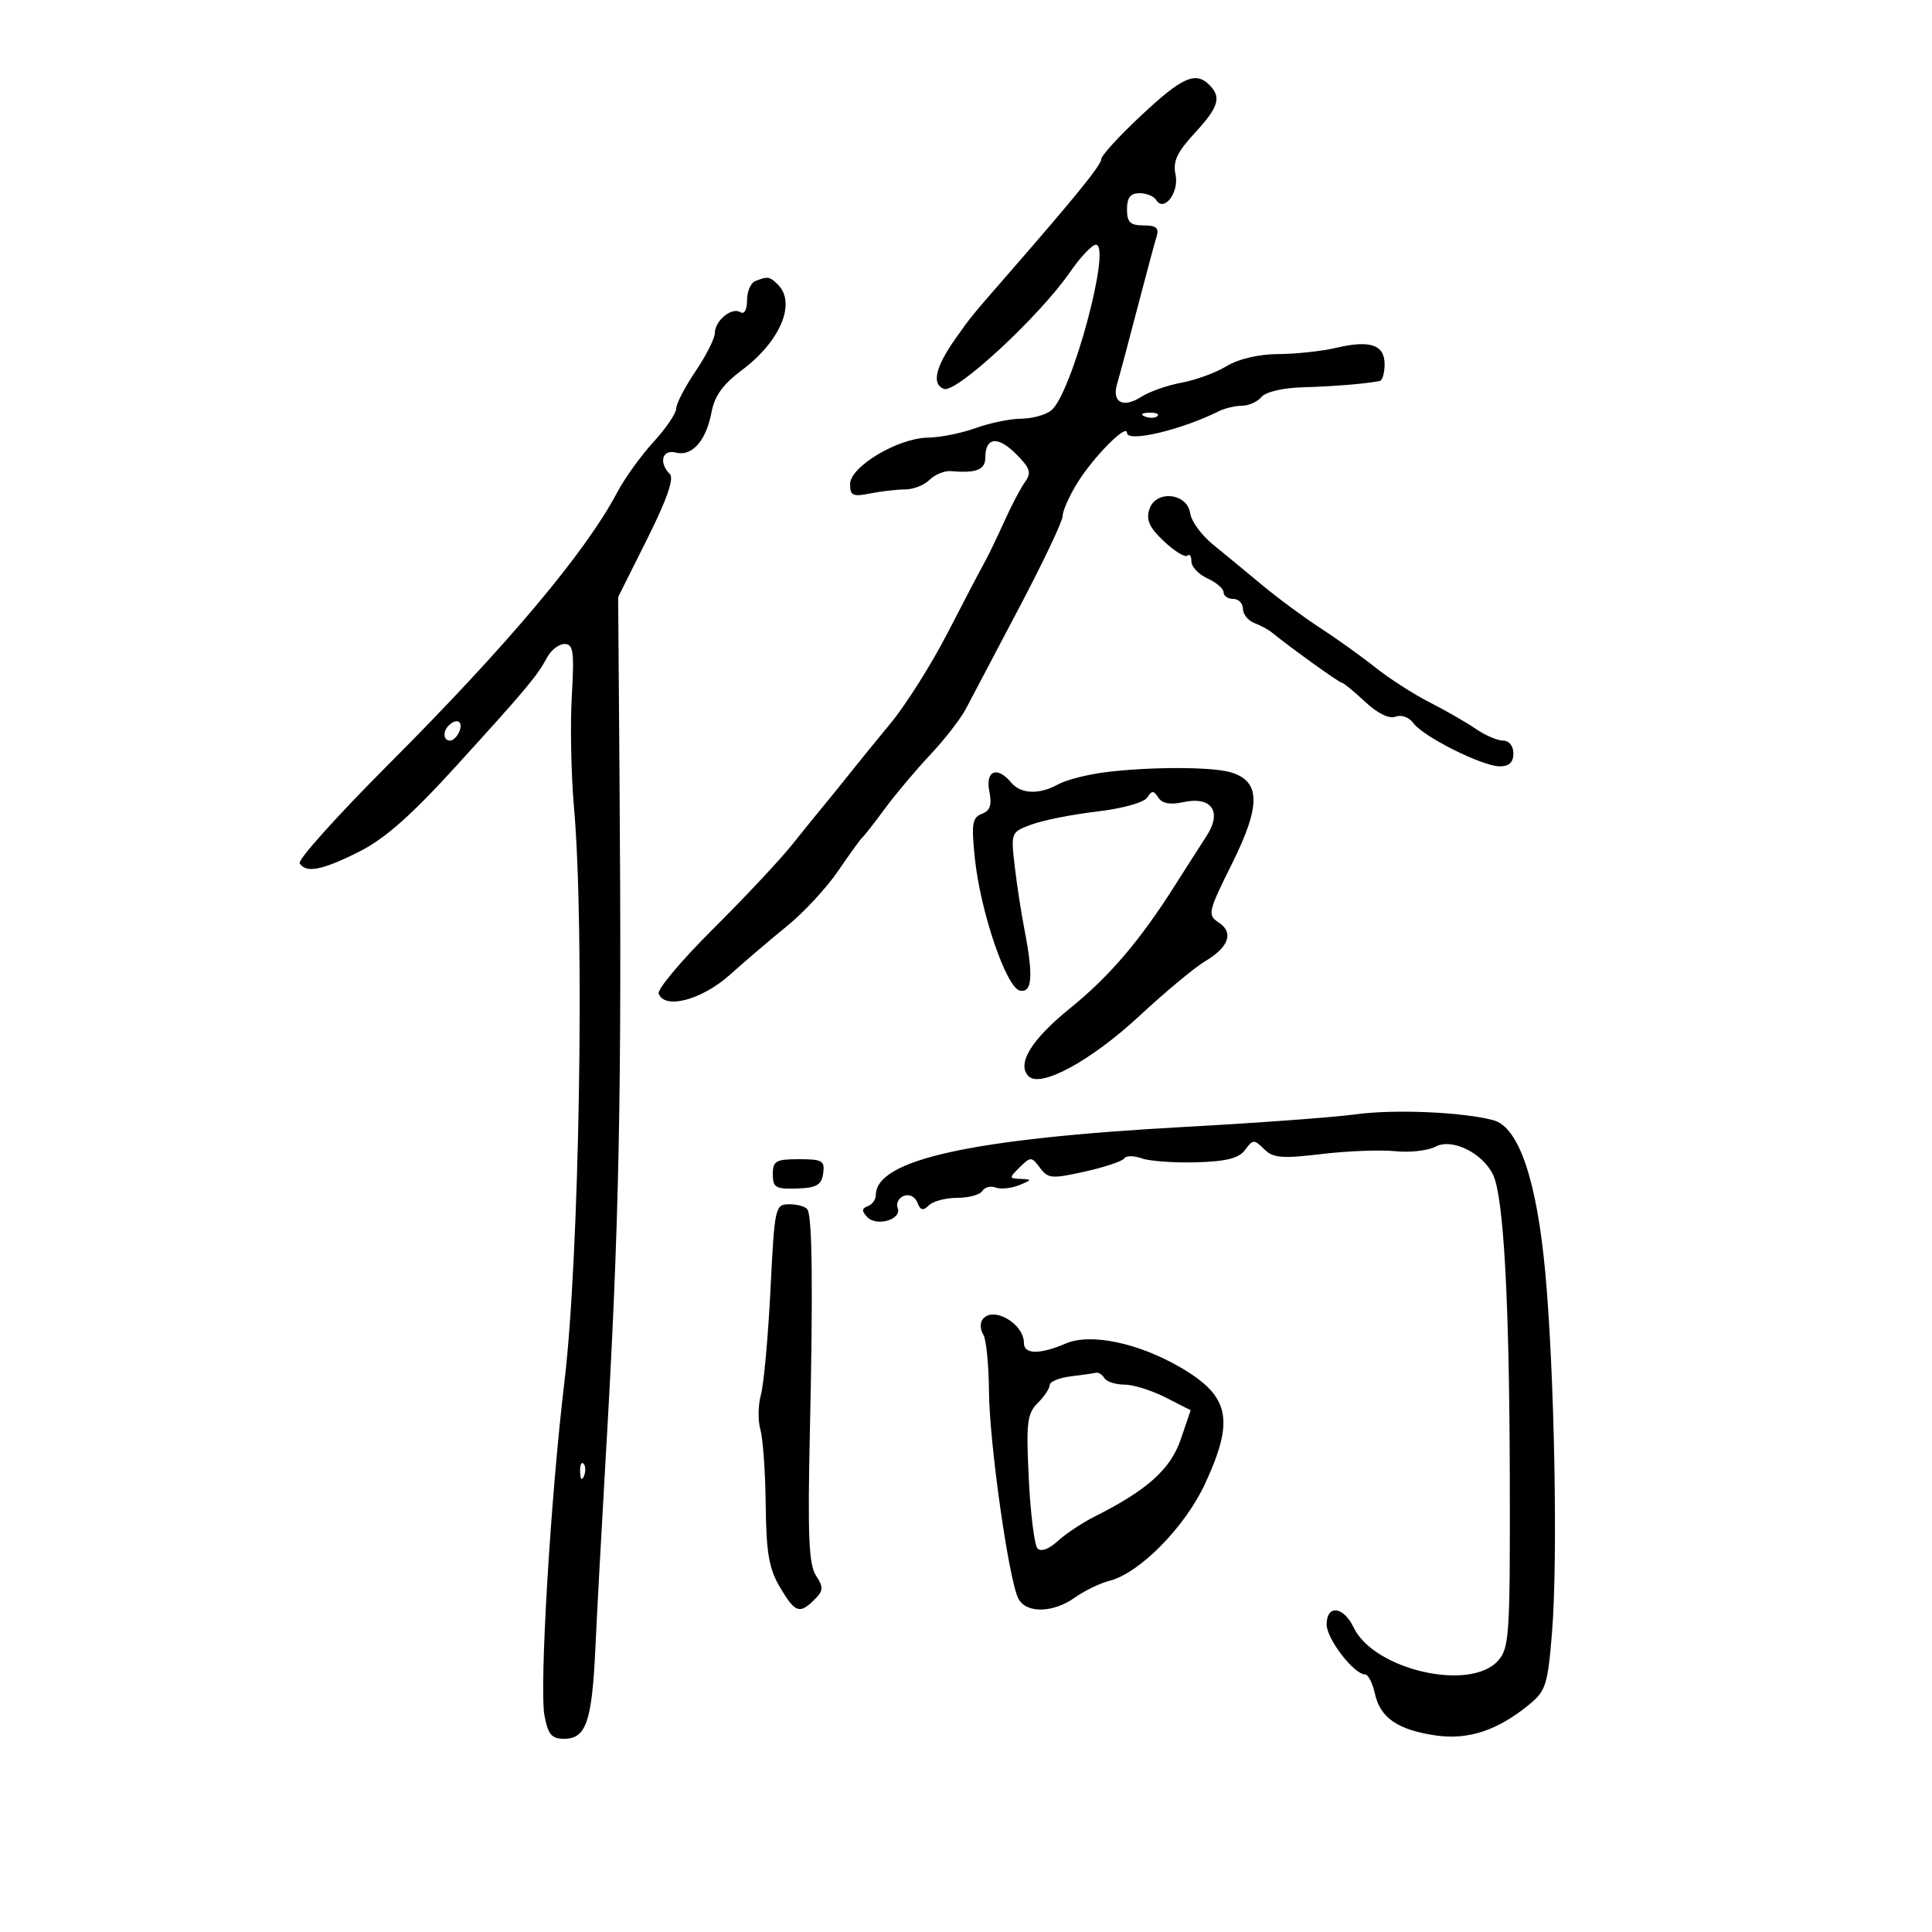 <svg xmlns="http://www.w3.org/2000/svg" width="300" height="300" viewBox="0 0 300 300" version="1.1">
	<path d="M 177.250 17.883 C 173.813 21.095, 171 24.166, 171 24.706 C 171 25.619, 167.178 30.341, 156.721 42.346 C 150.769 49.179, 150.731 49.226, 148.391 52.546 C 145.244 57.009, 144.632 59.645, 146.570 60.388 C 148.461 61.114, 161.382 49.148, 166.155 42.250 C 167.773 39.913, 169.576 38, 170.162 38 C 172.668 38, 166.391 61.258, 163.212 63.750 C 162.335 64.438, 160.241 65.007, 158.559 65.015 C 156.876 65.023, 153.700 65.679, 151.500 66.471 C 149.300 67.264, 145.965 67.932, 144.088 67.956 C 139.448 68.016, 132 72.459, 132 75.167 C 132 76.967, 132.425 77.165, 135.125 76.625 C 136.844 76.281, 139.287 76, 140.554 76 C 141.821 76, 143.532 75.325, 144.358 74.499 C 145.183 73.674, 146.678 73.070, 147.679 73.158 C 151.597 73.500, 153 72.947, 153 71.059 C 153 67.883, 154.921 67.648, 157.751 70.478 C 159.970 72.698, 160.205 73.409, 159.178 74.817 C 158.503 75.742, 157.041 78.525, 155.930 81 C 154.818 83.475, 153.403 86.400, 152.786 87.500 C 152.168 88.600, 149.629 93.451, 147.144 98.279 C 144.659 103.107, 140.688 109.407, 138.319 112.279 C 135.951 115.151, 132.998 118.780, 131.757 120.345 C 130.515 121.910, 128.825 123.998, 128 124.984 C 127.175 125.971, 124.931 128.740, 123.014 131.139 C 121.097 133.538, 115.552 139.452, 110.691 144.282 C 105.831 149.113, 102.048 153.613, 102.284 154.282 C 103.176 156.813, 108.973 155.277, 113.354 151.349 C 115.715 149.232, 119.737 145.802, 122.291 143.727 C 124.845 141.652, 128.382 137.827, 130.152 135.227 C 131.921 132.627, 133.625 130.275, 133.940 130 C 134.254 129.725, 135.836 127.700, 137.455 125.500 C 139.074 123.300, 142.221 119.563, 144.449 117.196 C 146.677 114.829, 149.175 111.605, 150 110.032 C 150.825 108.458, 154.537 101.412, 158.250 94.372 C 161.963 87.332, 165 80.934, 165 80.154 C 165 79.374, 165.993 77.108, 167.207 75.118 C 169.692 71.045, 175 65.660, 175 67.212 C 175 68.755, 183.383 66.785, 189.236 63.866 C 190.191 63.390, 191.824 63, 192.864 63 C 193.904 63, 195.262 62.389, 195.881 61.643 C 196.533 60.857, 199.217 60.225, 202.254 60.141 C 206.967 60.012, 212.217 59.581, 214.250 59.157 C 214.662 59.070, 215 57.905, 215 56.567 C 215 53.532, 212.755 52.765, 207.500 54.007 C 205.300 54.527, 201.250 54.965, 198.500 54.980 C 195.446 54.997, 192.325 55.724, 190.480 56.849 C 188.819 57.862, 185.669 59.019, 183.480 59.420 C 181.291 59.820, 178.475 60.808, 177.222 61.616 C 174.408 63.428, 172.615 62.485, 173.459 59.637 C 173.808 58.462, 175.207 53.225, 176.568 48 C 177.929 42.775, 179.289 37.712, 179.589 36.750 C 180.011 35.396, 179.554 35, 177.567 35 C 175.496 35, 175 34.517, 175 32.500 C 175 30.692, 175.537 30, 176.941 30 C 178.009 30, 179.174 30.472, 179.530 31.049 C 180.749 33.021, 183.132 29.881, 182.534 27.091 C 182.102 25.078, 182.761 23.652, 185.489 20.694 C 189.239 16.629, 189.708 15.108, 187.800 13.200 C 185.644 11.044, 183.594 11.955, 177.250 17.883 M 117.250 43.662 C 116.563 43.940, 116 45.281, 116 46.642 C 116 48.107, 115.574 48.855, 114.956 48.473 C 113.616 47.645, 111 49.797, 111 51.727 C 111 52.543, 109.650 55.210, 108 57.655 C 106.350 60.100, 105 62.703, 105 63.440 C 105 64.176, 103.409 66.516, 101.464 68.640 C 99.519 70.763, 96.984 74.286, 95.832 76.469 C 90.913 85.785, 78.752 100.241, 60.222 118.800 C 52.369 126.665, 46.208 133.528, 46.531 134.050 C 47.507 135.629, 50.024 135.139, 55.768 132.250 C 59.759 130.243, 63.839 126.639, 70.868 118.912 C 81.830 106.862, 83.406 104.978, 84.958 102.079 C 85.570 100.936, 86.787 100, 87.664 100 C 89.029 100, 89.190 101.159, 88.789 108.088 C 88.531 112.536, 88.684 120.298, 89.128 125.338 C 90.811 144.453, 89.971 195.173, 87.650 214.500 C 85.504 232.373, 83.730 262.046, 84.548 266.405 C 85.095 269.322, 85.666 270, 87.576 270 C 91.016 270, 91.920 267.375, 92.455 255.838 C 92.719 250.152, 93.421 237.175, 94.016 227 C 96.176 190.036, 96.575 170.307, 96.190 119.606 L 95.985 92.711 100.505 83.668 C 103.556 77.564, 104.696 74.296, 104.013 73.613 C 102.243 71.843, 102.833 69.723, 104.943 70.275 C 107.453 70.931, 109.655 68.438, 110.486 64 C 110.957 61.486, 112.276 59.655, 115.166 57.500 C 121.154 53.036, 123.678 47.078, 120.800 44.200 C 119.521 42.921, 119.205 42.873, 117.250 43.662 M 177.813 64.683 C 178.534 64.972, 179.397 64.936, 179.729 64.604 C 180.061 64.272, 179.471 64.036, 178.417 64.079 C 177.252 64.127, 177.015 64.364, 177.813 64.683 M 178.473 79.084 C 177.940 80.765, 178.483 81.945, 180.775 84.088 C 182.425 85.630, 184.051 86.616, 184.388 86.279 C 184.724 85.942, 185 86.344, 185 87.173 C 185 88.001, 186.125 89.192, 187.500 89.818 C 188.875 90.445, 190 91.417, 190 91.979 C 190 92.540, 190.675 93, 191.500 93 C 192.325 93, 193 93.689, 193 94.531 C 193 95.374, 193.787 96.363, 194.750 96.731 C 195.713 97.098, 196.950 97.766, 197.500 98.214 C 200.418 100.593, 207.942 106, 208.334 106 C 208.584 106, 210.209 107.327, 211.945 108.949 C 213.904 110.779, 215.707 111.666, 216.696 111.287 C 217.603 110.938, 218.798 111.371, 219.471 112.292 C 221.021 114.410, 230.205 119, 232.895 119 C 234.333 119, 235 118.367, 235 117 C 235 115.836, 234.333 115, 233.404 115 C 232.527 115, 230.614 114.179, 229.154 113.176 C 227.694 112.172, 224.475 110.321, 222 109.062 C 219.525 107.802, 215.726 105.361, 213.557 103.636 C 211.388 101.911, 207.533 99.150, 204.990 97.500 C 202.448 95.850, 198.372 92.837, 195.934 90.805 C 193.495 88.773, 190.067 85.945, 188.315 84.521 C 186.563 83.097, 184.988 80.935, 184.815 79.716 C 184.361 76.520, 179.443 76.030, 178.473 79.084 M 69.667 112.667 C 68.711 113.622, 68.845 115, 69.893 115 C 70.384 115, 71.045 114.325, 71.362 113.500 C 71.947 111.976, 70.881 111.452, 69.667 112.667 M 171.500 119.929 C 168.750 120.285, 165.517 121.121, 164.316 121.788 C 161.363 123.426, 158.505 123.314, 157 121.500 C 154.850 118.909, 152.982 119.659, 153.621 122.856 C 154.048 124.991, 153.755 125.880, 152.460 126.377 C 150.972 126.948, 150.819 127.919, 151.374 133.271 C 152.232 141.550, 156.270 153.405, 158.374 153.823 C 160.288 154.204, 160.480 151.570, 159.068 144.299 C 158.555 141.660, 157.871 137.185, 157.547 134.355 C 156.965 129.261, 156.991 129.198, 160.229 128.013 C 162.028 127.355, 166.595 126.453, 170.378 126.010 C 174.263 125.554, 177.636 124.615, 178.128 123.852 C 178.860 122.717, 179.140 122.718, 179.875 123.857 C 180.465 124.771, 181.718 125.001, 183.716 124.562 C 188.130 123.593, 189.816 126.024, 187.355 129.809 C 186.335 131.378, 184.150 134.794, 182.500 137.401 C 177.020 146.058, 172.297 151.595, 166.145 156.574 C 160.127 161.444, 157.826 165.226, 159.725 167.125 C 161.582 168.982, 169.399 164.733, 176.861 157.811 C 180.909 154.055, 185.508 150.222, 187.080 149.294 C 190.813 147.088, 191.627 144.830, 189.255 143.254 C 187.465 142.065, 187.562 141.640, 191.372 133.974 C 195.841 124.983, 195.739 121.214, 190.991 119.893 C 187.931 119.041, 178.220 119.059, 171.500 119.929 M 210.500 173.036 C 207.200 173.489, 195.275 174.366, 184 174.985 C 150.821 176.804, 136 180.073, 136 185.572 C 136 186.266, 135.438 187.040, 134.750 187.292 C 133.806 187.638, 133.781 188.049, 134.649 188.974 C 136.109 190.529, 140.076 189.361, 139.392 187.578 C 139.113 186.852, 139.549 186.003, 140.360 185.692 C 141.193 185.373, 142.102 185.824, 142.450 186.730 C 142.919 187.953, 143.343 188.057, 144.233 187.167 C 144.875 186.525, 146.858 186, 148.641 186 C 150.424 186, 152.179 185.519, 152.542 184.932 C 152.905 184.344, 153.831 184.105, 154.600 184.400 C 155.369 184.695, 157.011 184.529, 158.249 184.032 C 160.269 183.219, 160.299 183.120, 158.536 183.063 C 156.655 183.003, 156.647 182.925, 158.347 181.250 C 160.038 179.583, 160.187 179.587, 161.486 181.339 C 162.734 183.020, 163.329 183.070, 168.471 181.919 C 171.562 181.227, 174.312 180.305, 174.581 179.869 C 174.850 179.433, 176.067 179.433, 177.285 179.869 C 178.503 180.306, 182.326 180.581, 185.780 180.481 C 190.475 180.346, 192.385 179.855, 193.348 178.539 C 194.542 176.905, 194.754 176.897, 196.279 178.422 C 197.677 179.820, 199.011 179.936, 205.211 179.197 C 209.220 178.719, 214.363 178.522, 216.639 178.758 C 218.916 178.995, 221.737 178.676, 222.908 178.049 C 225.449 176.689, 230.208 179.017, 231.843 182.419 C 233.490 185.847, 234.377 201.966, 234.440 229.645 C 234.496 254, 234.370 255.935, 232.595 257.895 C 228.230 262.718, 213.343 259.278, 210.195 252.719 C 208.604 249.403, 206 249.118, 206 252.260 C 206 254.487, 210.246 260, 211.961 260 C 212.445 260, 213.141 261.365, 213.507 263.034 C 214.325 266.756, 217.102 268.644, 223 269.488 C 227.993 270.202, 232.541 268.698, 237.388 264.732 C 240.047 262.556, 240.333 261.660, 241 253.434 C 241.922 242.058, 241.376 213.035, 239.948 197.560 C 238.626 183.227, 235.821 174.997, 231.900 173.949 C 227.107 172.667, 216.482 172.213, 210.500 173.036 M 120 182.339 C 120 184.398, 120.449 184.663, 123.750 184.552 C 126.810 184.449, 127.559 184.018, 127.820 182.213 C 128.105 180.239, 127.699 180, 124.070 180 C 120.470 180, 120 180.270, 120 182.339 M 119.636 200.312 C 119.269 207.634, 118.603 214.946, 118.158 216.562 C 117.712 218.178, 117.674 220.625, 118.074 222 C 118.474 223.375, 118.845 228.637, 118.900 233.693 C 118.981 241.113, 119.405 243.572, 121.099 246.443 C 123.456 250.438, 124.163 250.694, 126.470 248.387 C 127.867 246.990, 127.898 246.490, 126.697 244.637 C 125.594 242.935, 125.402 238.428, 125.755 222.500 C 126.252 200.096, 126.134 189.027, 125.386 187.815 C 125.109 187.367, 123.852 187, 122.593 187 C 120.356 187, 120.289 187.301, 119.636 200.312 M 152.500 205 C 152.160 205.550, 152.246 206.563, 152.691 207.250 C 153.136 207.938, 153.529 211.875, 153.565 216 C 153.636 224.175, 156.655 245.441, 158.143 248.250 C 159.369 250.563, 163.523 250.476, 166.907 248.066 C 168.400 247.003, 170.821 245.832, 172.286 245.464 C 176.936 244.297, 184.015 237.108, 187.121 230.397 C 191.716 220.470, 190.957 216.817, 183.379 212.376 C 176.821 208.533, 169.342 206.960, 165.500 208.616 C 161.507 210.338, 159 210.321, 159 208.571 C 159 205.416, 153.956 202.644, 152.500 205 M 166.250 213.723 C 164.463 213.945, 163 214.548, 163 215.063 C 163 215.579, 162.160 216.840, 161.132 217.868 C 159.487 219.513, 159.322 220.911, 159.749 229.618 C 160.015 235.053, 160.624 239.922, 161.103 240.437 C 161.632 241.006, 162.861 240.562, 164.237 239.304 C 165.482 238.165, 168.075 236.443, 170 235.476 C 178.130 231.394, 181.767 228.132, 183.341 223.513 L 184.885 218.982 180.982 216.991 C 178.836 215.896, 175.963 215, 174.599 215 C 173.234 215, 171.840 214.550, 171.500 214 C 171.160 213.450, 170.571 213.072, 170.191 213.160 C 169.811 213.248, 168.037 213.502, 166.250 213.723 M 90.079 228.583 C 90.127 229.748, 90.364 229.985, 90.683 229.188 C 90.972 228.466, 90.936 227.603, 90.604 227.271 C 90.272 226.939, 90.036 227.529, 90.079 228.583" stroke="none" fill="black" fill-rule="evenodd"/>
</svg>